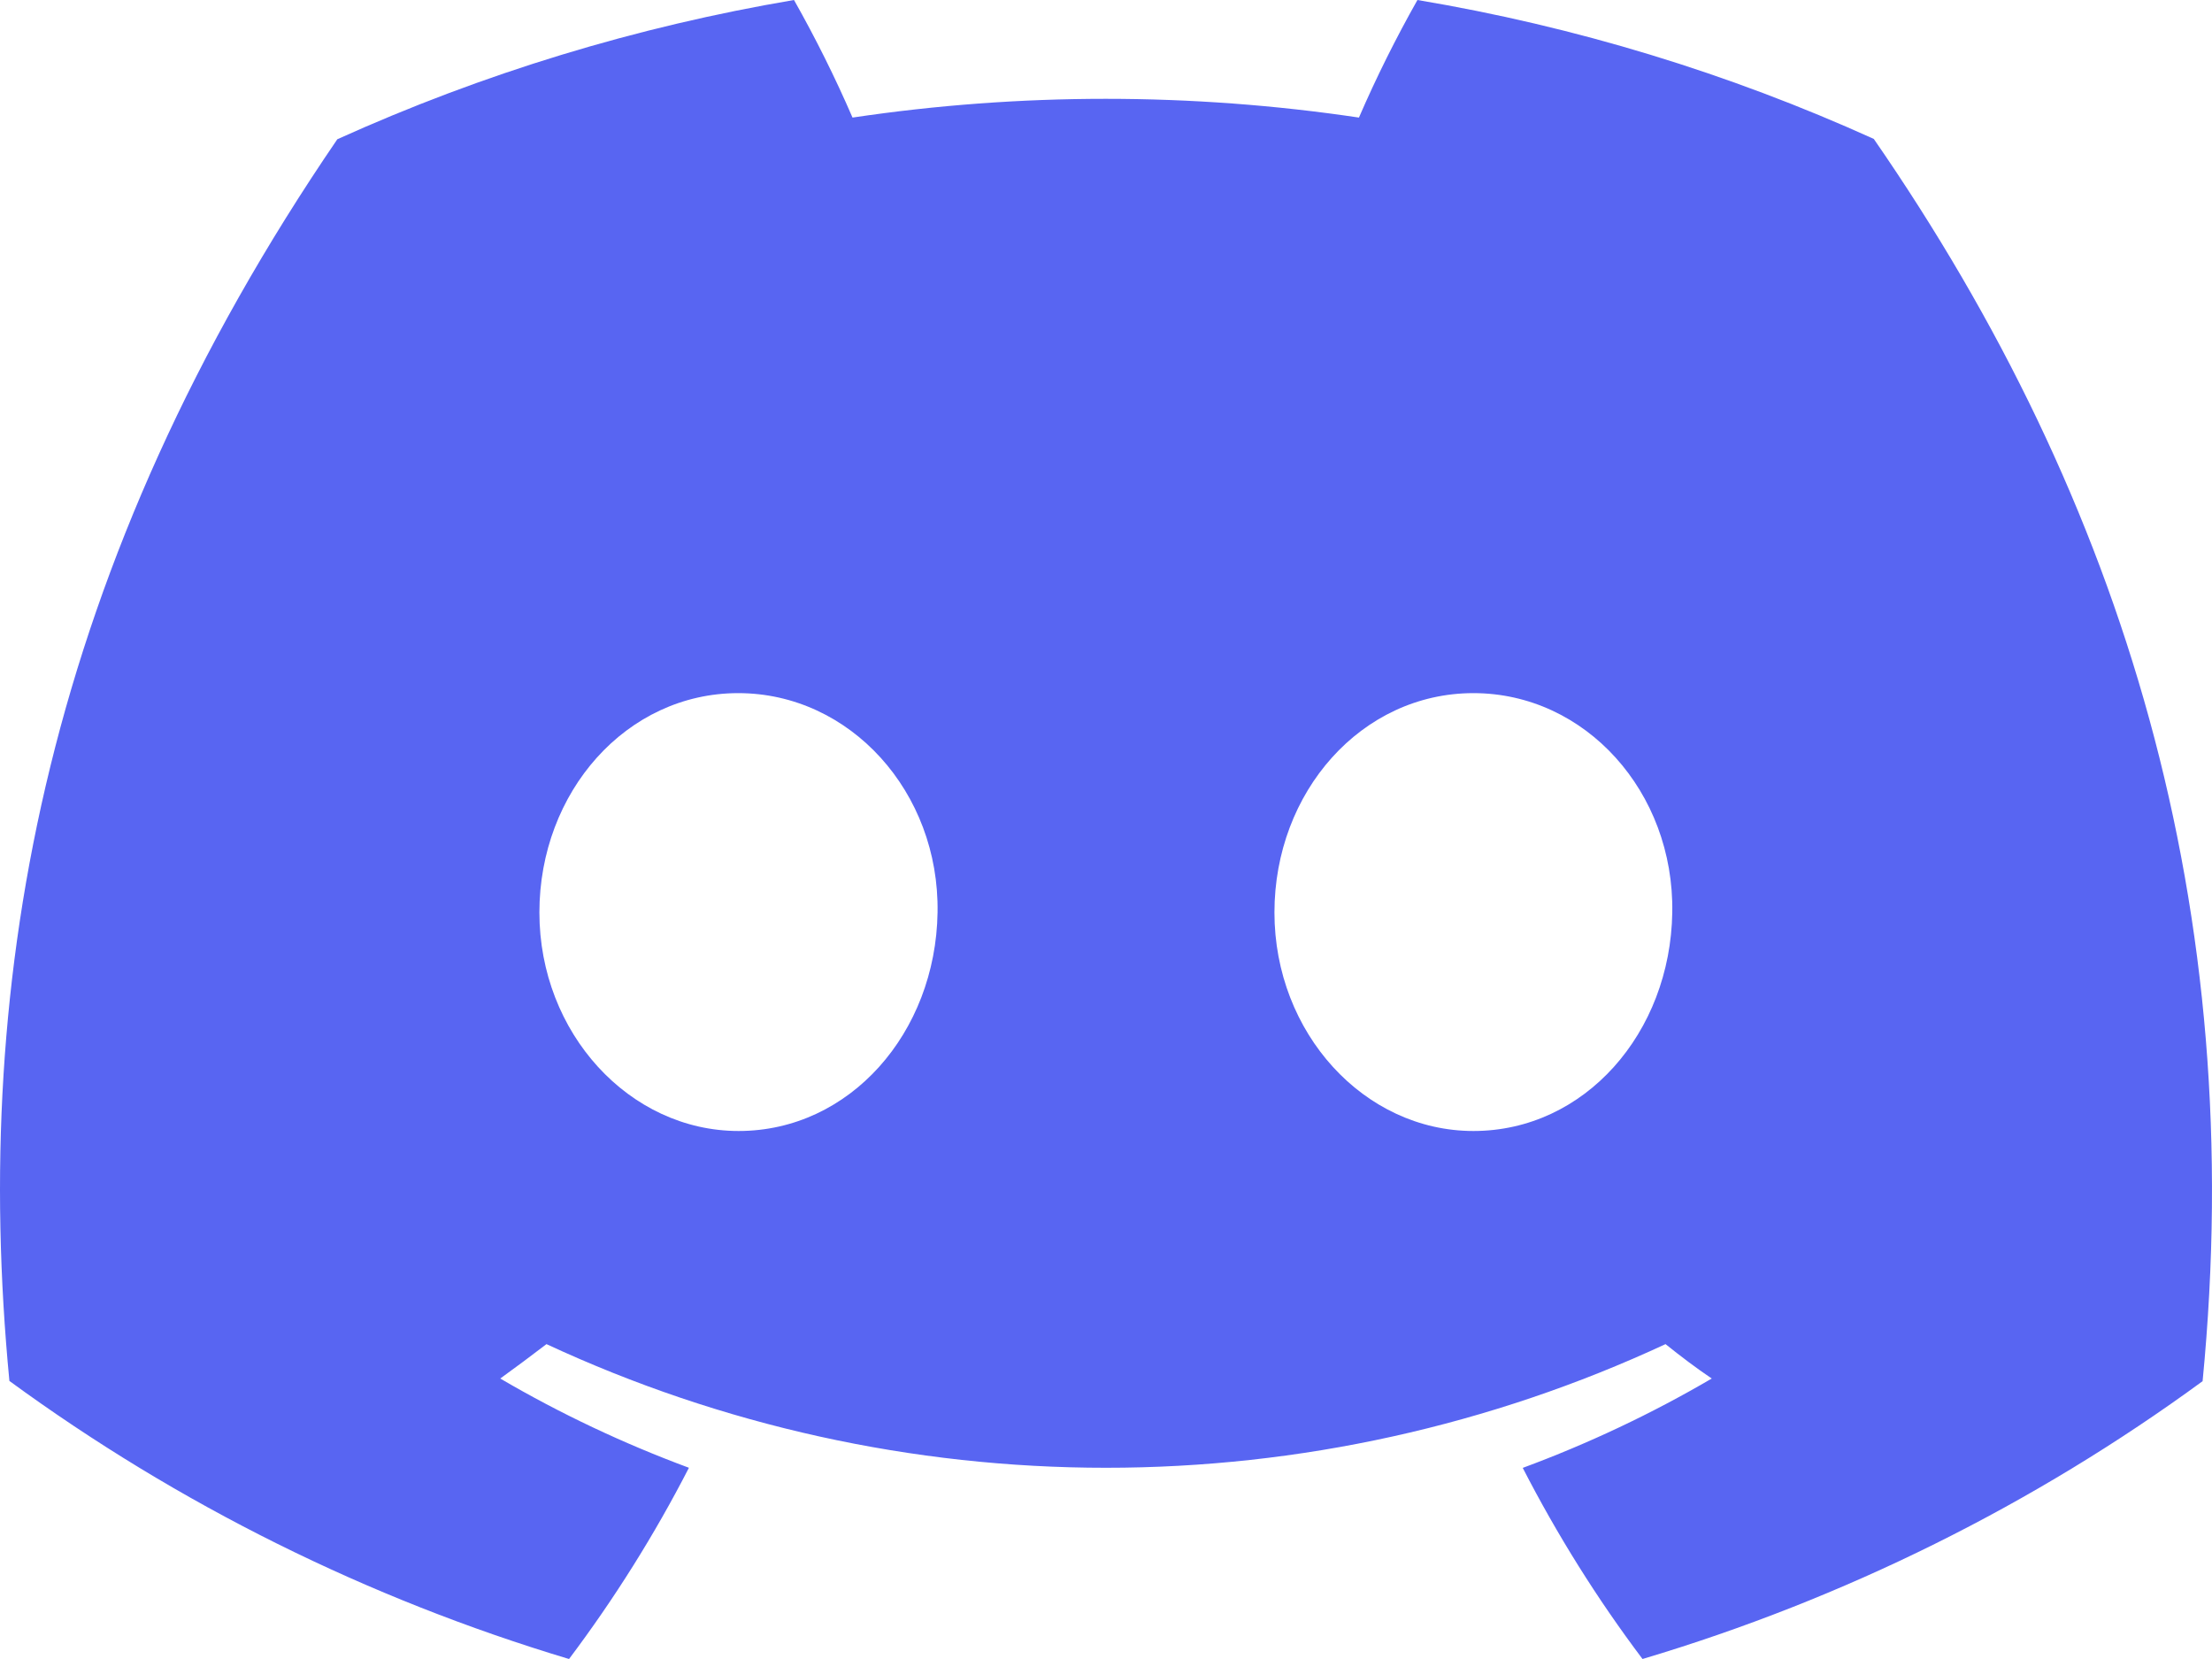 <svg width="20" height="15" viewBox="0 0 20 15" fill="none" xmlns="http://www.w3.org/2000/svg">
<path d="M16.942 1.256C15.628 0.661 14.241 0.239 12.816 0C12.621 0.345 12.444 0.7 12.287 1.063C10.769 0.837 9.226 0.837 7.708 1.063C7.551 0.7 7.374 0.345 7.179 0C5.754 0.241 4.366 0.664 3.05 1.259C0.439 5.082 -0.269 8.811 0.085 12.486C1.614 13.604 3.326 14.454 5.145 15C5.555 14.455 5.918 13.876 6.229 13.271C5.638 13.052 5.066 12.782 4.523 12.464C4.666 12.361 4.806 12.256 4.941 12.153C6.524 12.889 8.251 13.271 10 13.271C11.749 13.271 13.476 12.889 15.059 12.153C15.196 12.263 15.336 12.369 15.477 12.464C14.932 12.783 14.36 13.053 13.768 13.272C14.079 13.877 14.441 14.456 14.851 15C16.672 14.457 18.386 13.607 19.915 12.488C20.33 8.225 19.206 4.531 16.942 1.256ZM6.678 10.226C5.691 10.226 4.877 9.34 4.877 8.25C4.877 7.161 5.663 6.267 6.675 6.267C7.686 6.267 8.495 7.161 8.477 8.25C8.46 9.34 7.683 10.226 6.678 10.226ZM13.322 10.226C12.334 10.226 11.523 9.34 11.523 8.25C11.523 7.161 12.309 6.267 13.322 6.267C14.335 6.267 15.138 7.161 15.12 8.25C15.103 9.34 14.328 10.226 13.322 10.226Z" fill="#5865F2"/>
</svg>

